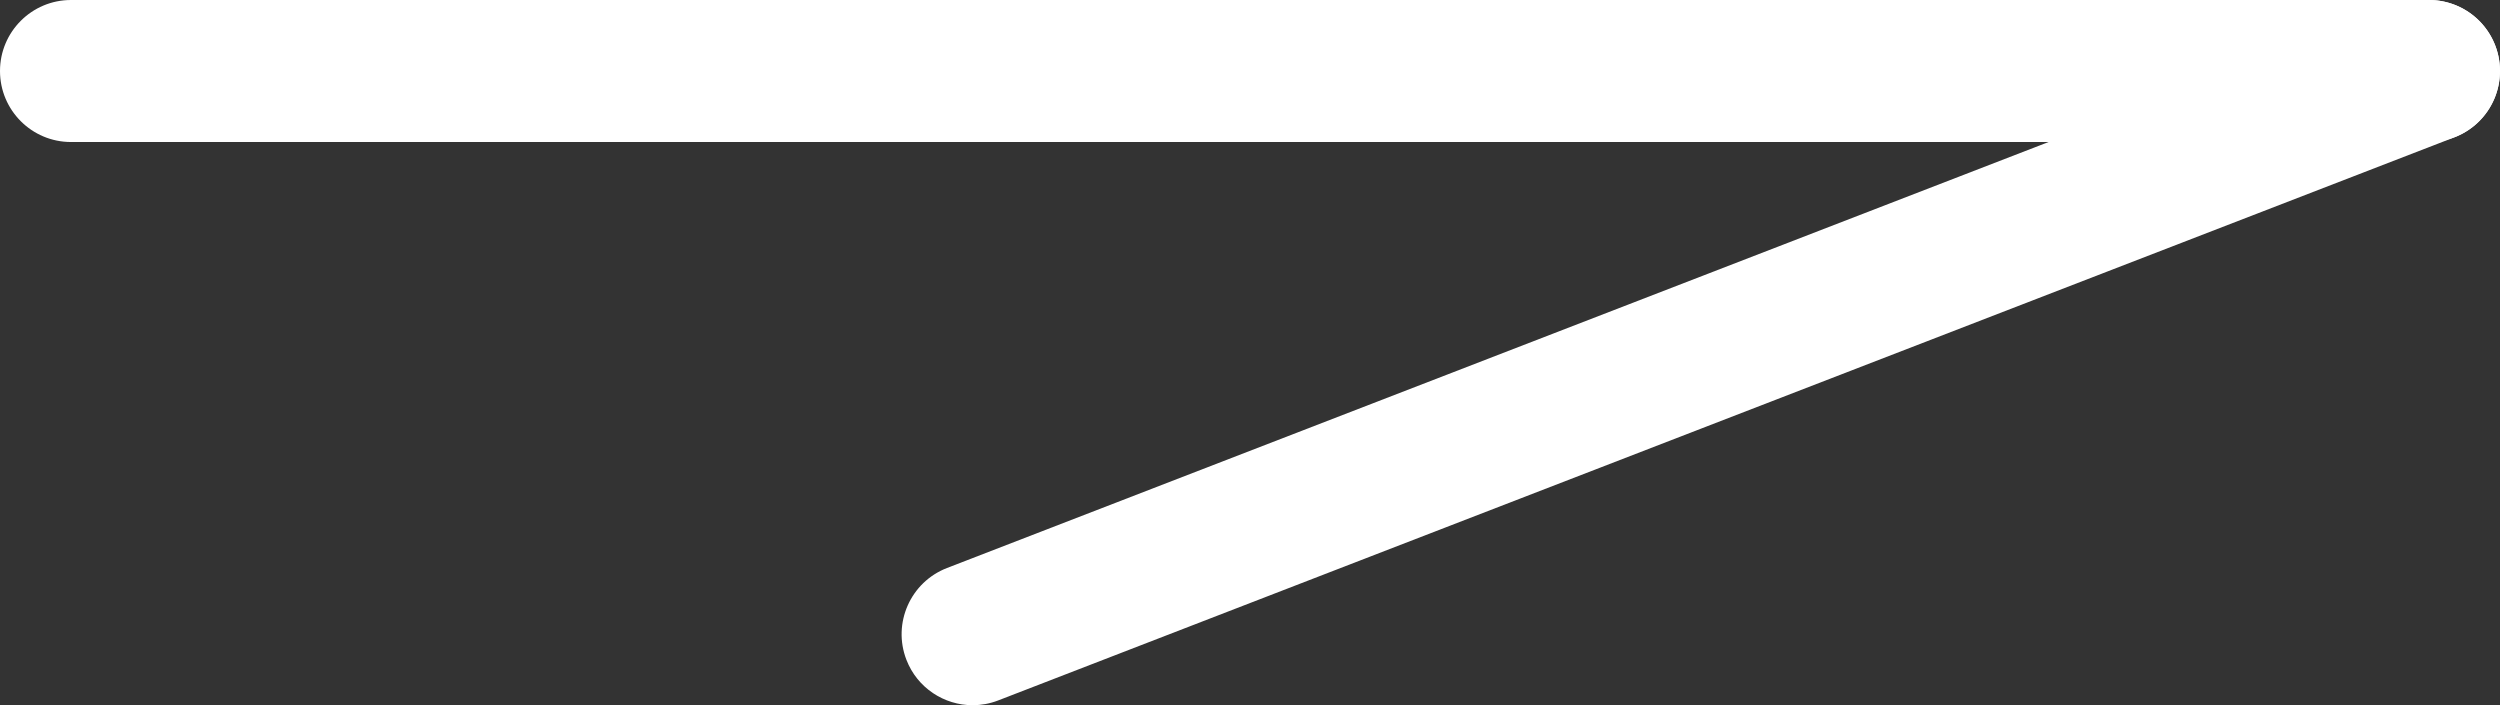 <?xml version="1.0" encoding="UTF-8"?>
<svg id="Layer_2" data-name="Layer 2" xmlns="http://www.w3.org/2000/svg" viewBox="0 0 1056.41 298">
  <rect x="0" y="0" width="1056.41" height="298" fill="#333333" stroke="none"/>
  <defs>
    <style>
      .cls-1 {
        fill: #fff;
      }
    </style>
  </defs>
  <g id="Layer_1-2" data-name="Layer 1">
    <path class="cls-1" d="m1026.4,60.01H30C13.43,60.01,0,46.58,0,30.01S13.43,0,30,0h996.4c16.57,0,30,13.43,30,30s-13.43,30-30,30Z"/>
    <path class="cls-1" d="m411.01,298c-12.03,0-23.39-7.29-27.99-19.19-5.98-15.45,1.71-32.83,17.16-38.8L1015.58,2.03c15.45-5.98,32.83,1.71,38.8,17.16,5.98,15.45-1.71,32.83-17.16,38.8l-615.4,237.98c-3.56,1.38-7.22,2.03-10.81,2.03Z"/>
  </g>
</svg>